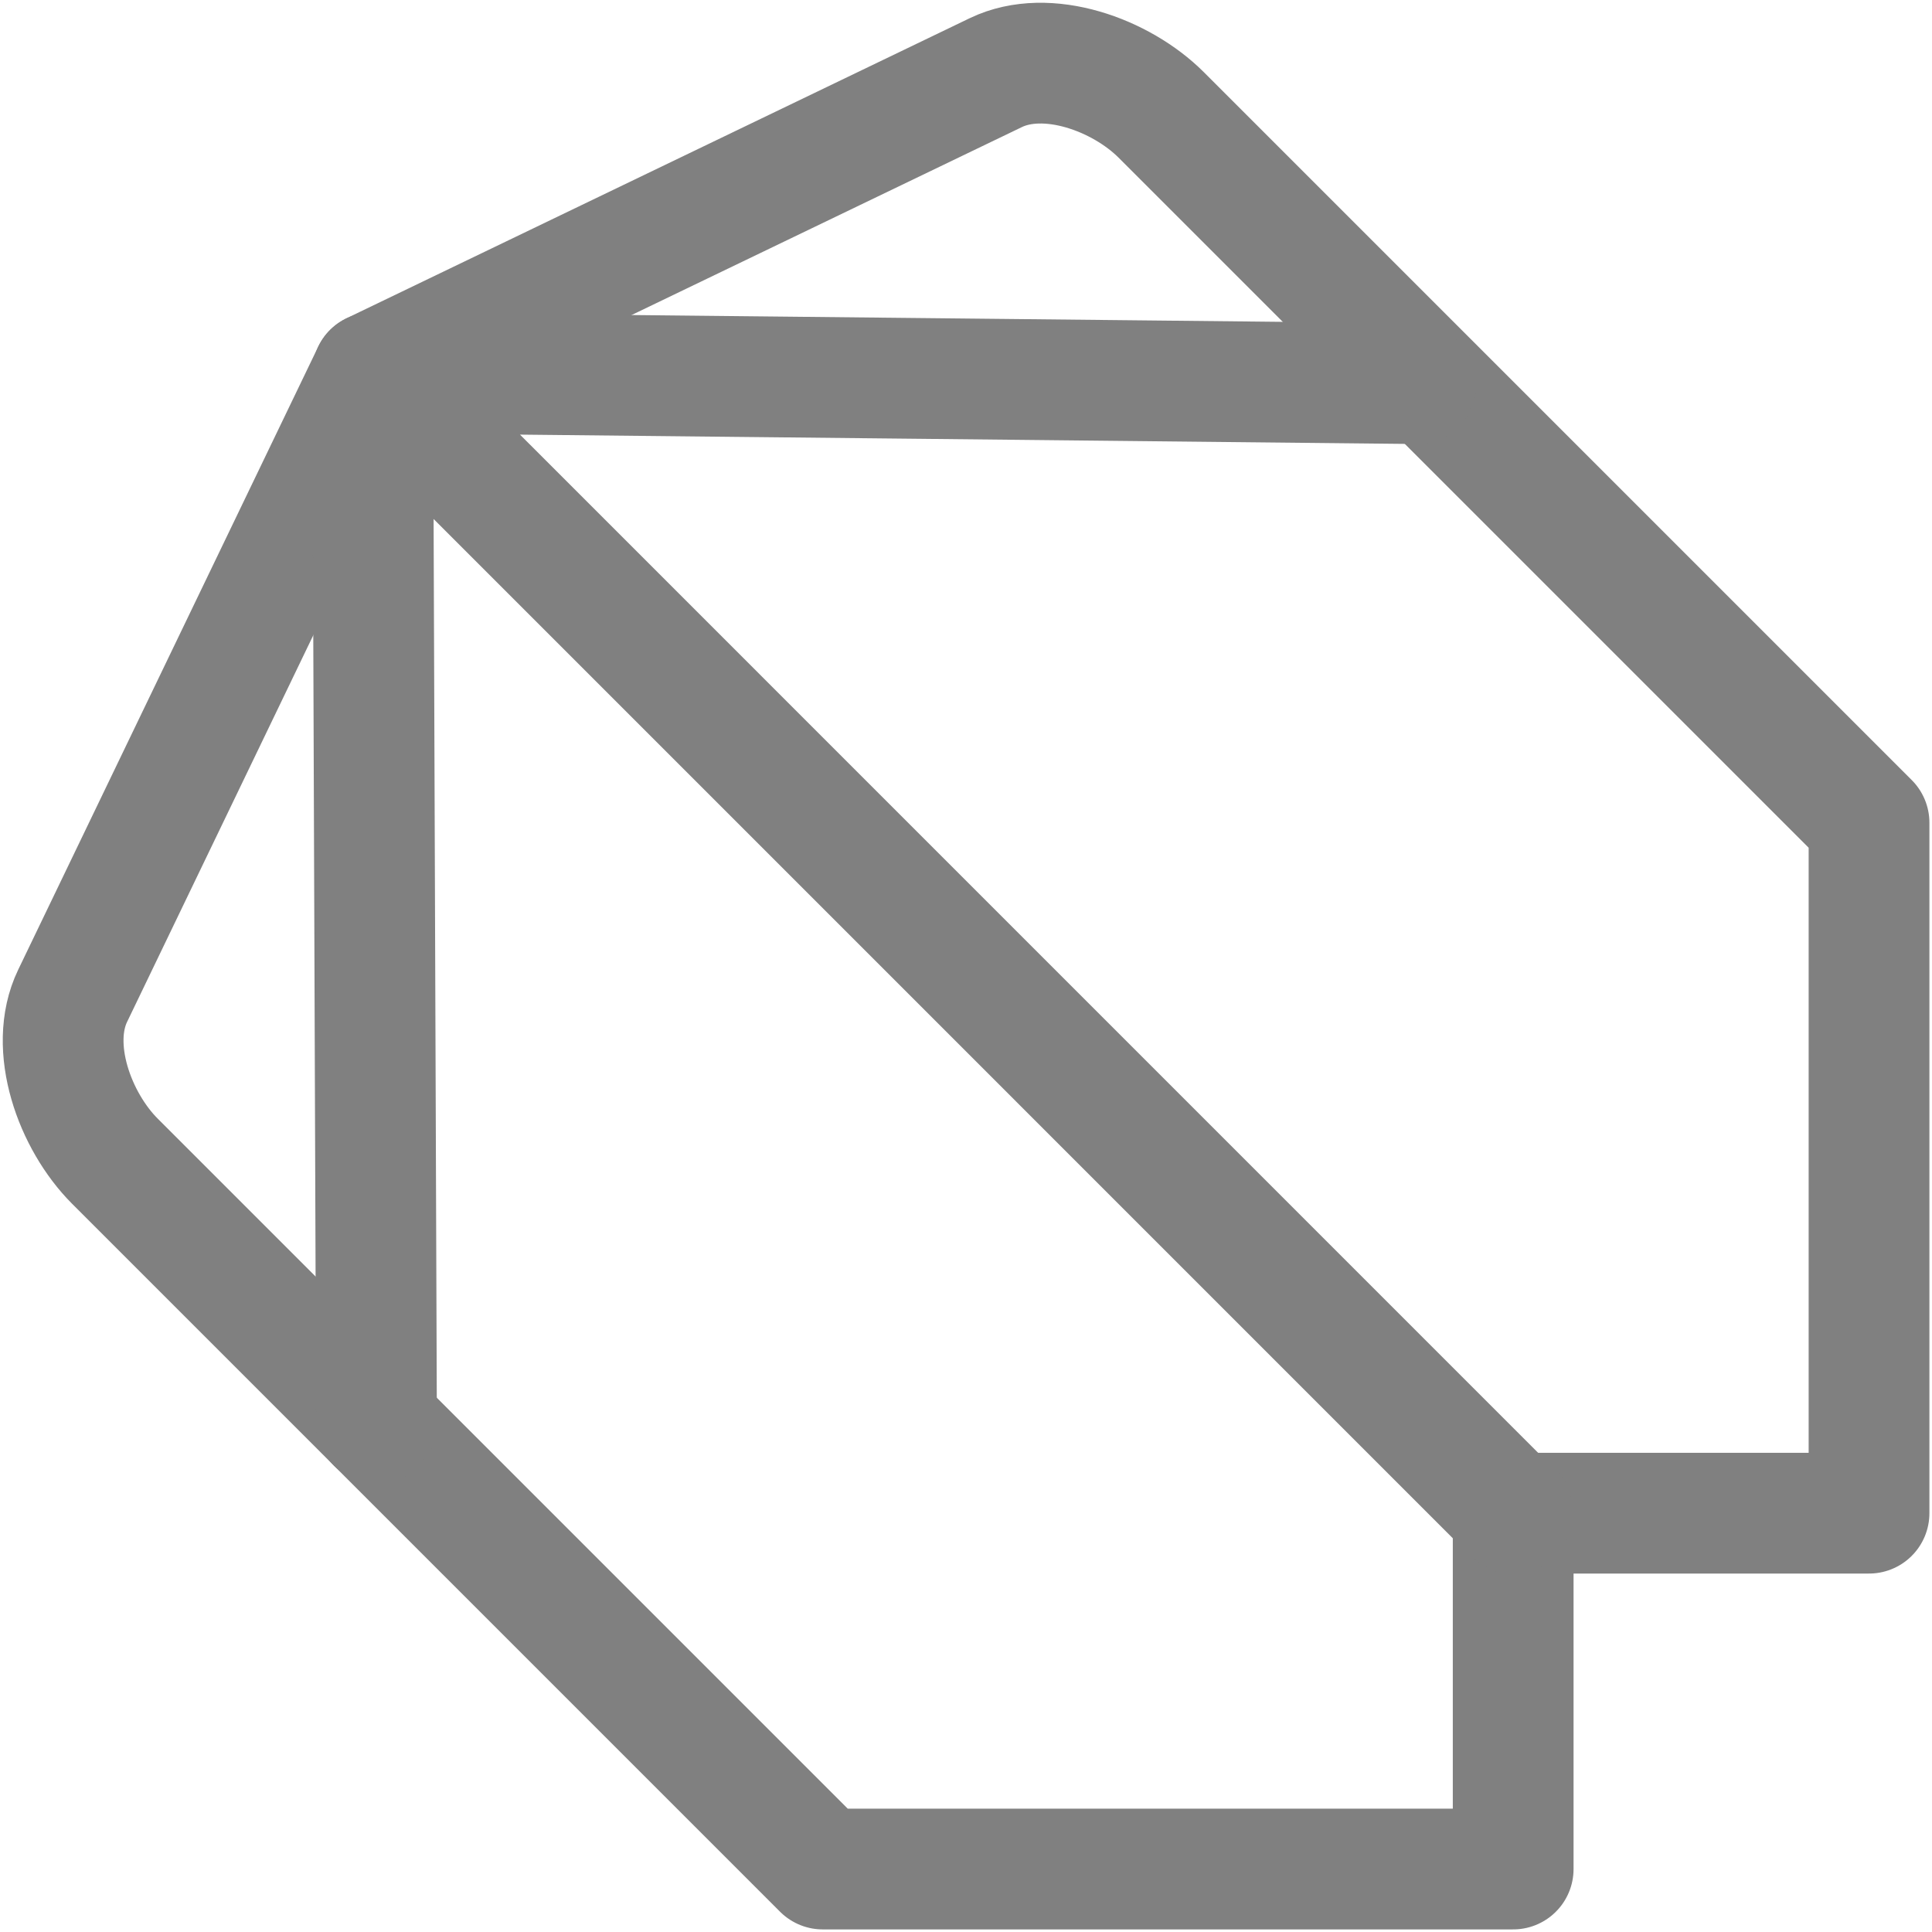 <?xml version="1.0" encoding="UTF-8" standalone="no"?>
<!-- Created with Inkscape (http://www.inkscape.org/) -->

<svg
   width="32"
   height="32"
   viewBox="0 0 32 32"
   version="1.1"
   id="SVGRoot"
   sodipodi:docname="dart_generated.svg"
   inkscape:version="1.2.1 (9c6d41e410, 2022-07-14)"
   xmlns:inkscape="http://www.inkscape.org/namespaces/inkscape"
   xmlns:sodipodi="http://sodipodi.sourceforge.net/DTD/sodipodi-0.dtd"
   xmlns="http://www.w3.org/2000/svg"
   xmlns:svg="http://www.w3.org/2000/svg">
  <defs
     id="defs22695" />
  <sodipodi:namedview
     id="namedview32486"
     pagecolor="#181825"
     bordercolor="#000000"
     borderopacity="0.247"
     inkscape:showpageshadow="2"
     inkscape:pageopacity="0"
     inkscape:pagecheckerboard="0"
     inkscape:deskcolor="#313244"
     inkscape:document-units="px"
     showgrid="true"
     inkscape:zoom="5.9651516"
     inkscape:cx="50.040639"
     inkscape:cy="45.933451"
     inkscape:window-width="1920"
     inkscape:window-height="1017"
     inkscape:window-x="1912"
     inkscape:window-y="-8"
     inkscape:window-maximized="1"
     inkscape:current-layer="SVGRoot"
     showborder="false">
    <inkscape:grid
       type="xygrid"
       id="grid32609"
       originx="0"
       originy="0" />
  </sodipodi:namedview>
  <path
     d="m 13.627,30.957 h 11.436 v -5.894 h 5.894 V 13.627 L 19.234,1.904 C 18.567,1.237 17.343,0.794 16.494,1.203 L 6.173,6.173 1.203,16.494 c -0.409,0.849 0.034,2.073 0.701,2.74 z"
     id="path27682"
     style="fill:none;stroke:#808080;stroke-width:2;stroke-linecap:round;stroke-linejoin:round;stroke-dasharray:none;stroke-opacity:1" />
  <path
     d="M 6.236,23.567 6.173,6.173 23.449,6.354 M 6.173,6.173 25.063,25.064"
     id="path27684"
     style="fill:none;stroke:#808080;stroke-width:2;stroke-linecap:round;stroke-linejoin:round;stroke-dasharray:none;stroke-opacity:1" />
</svg>
